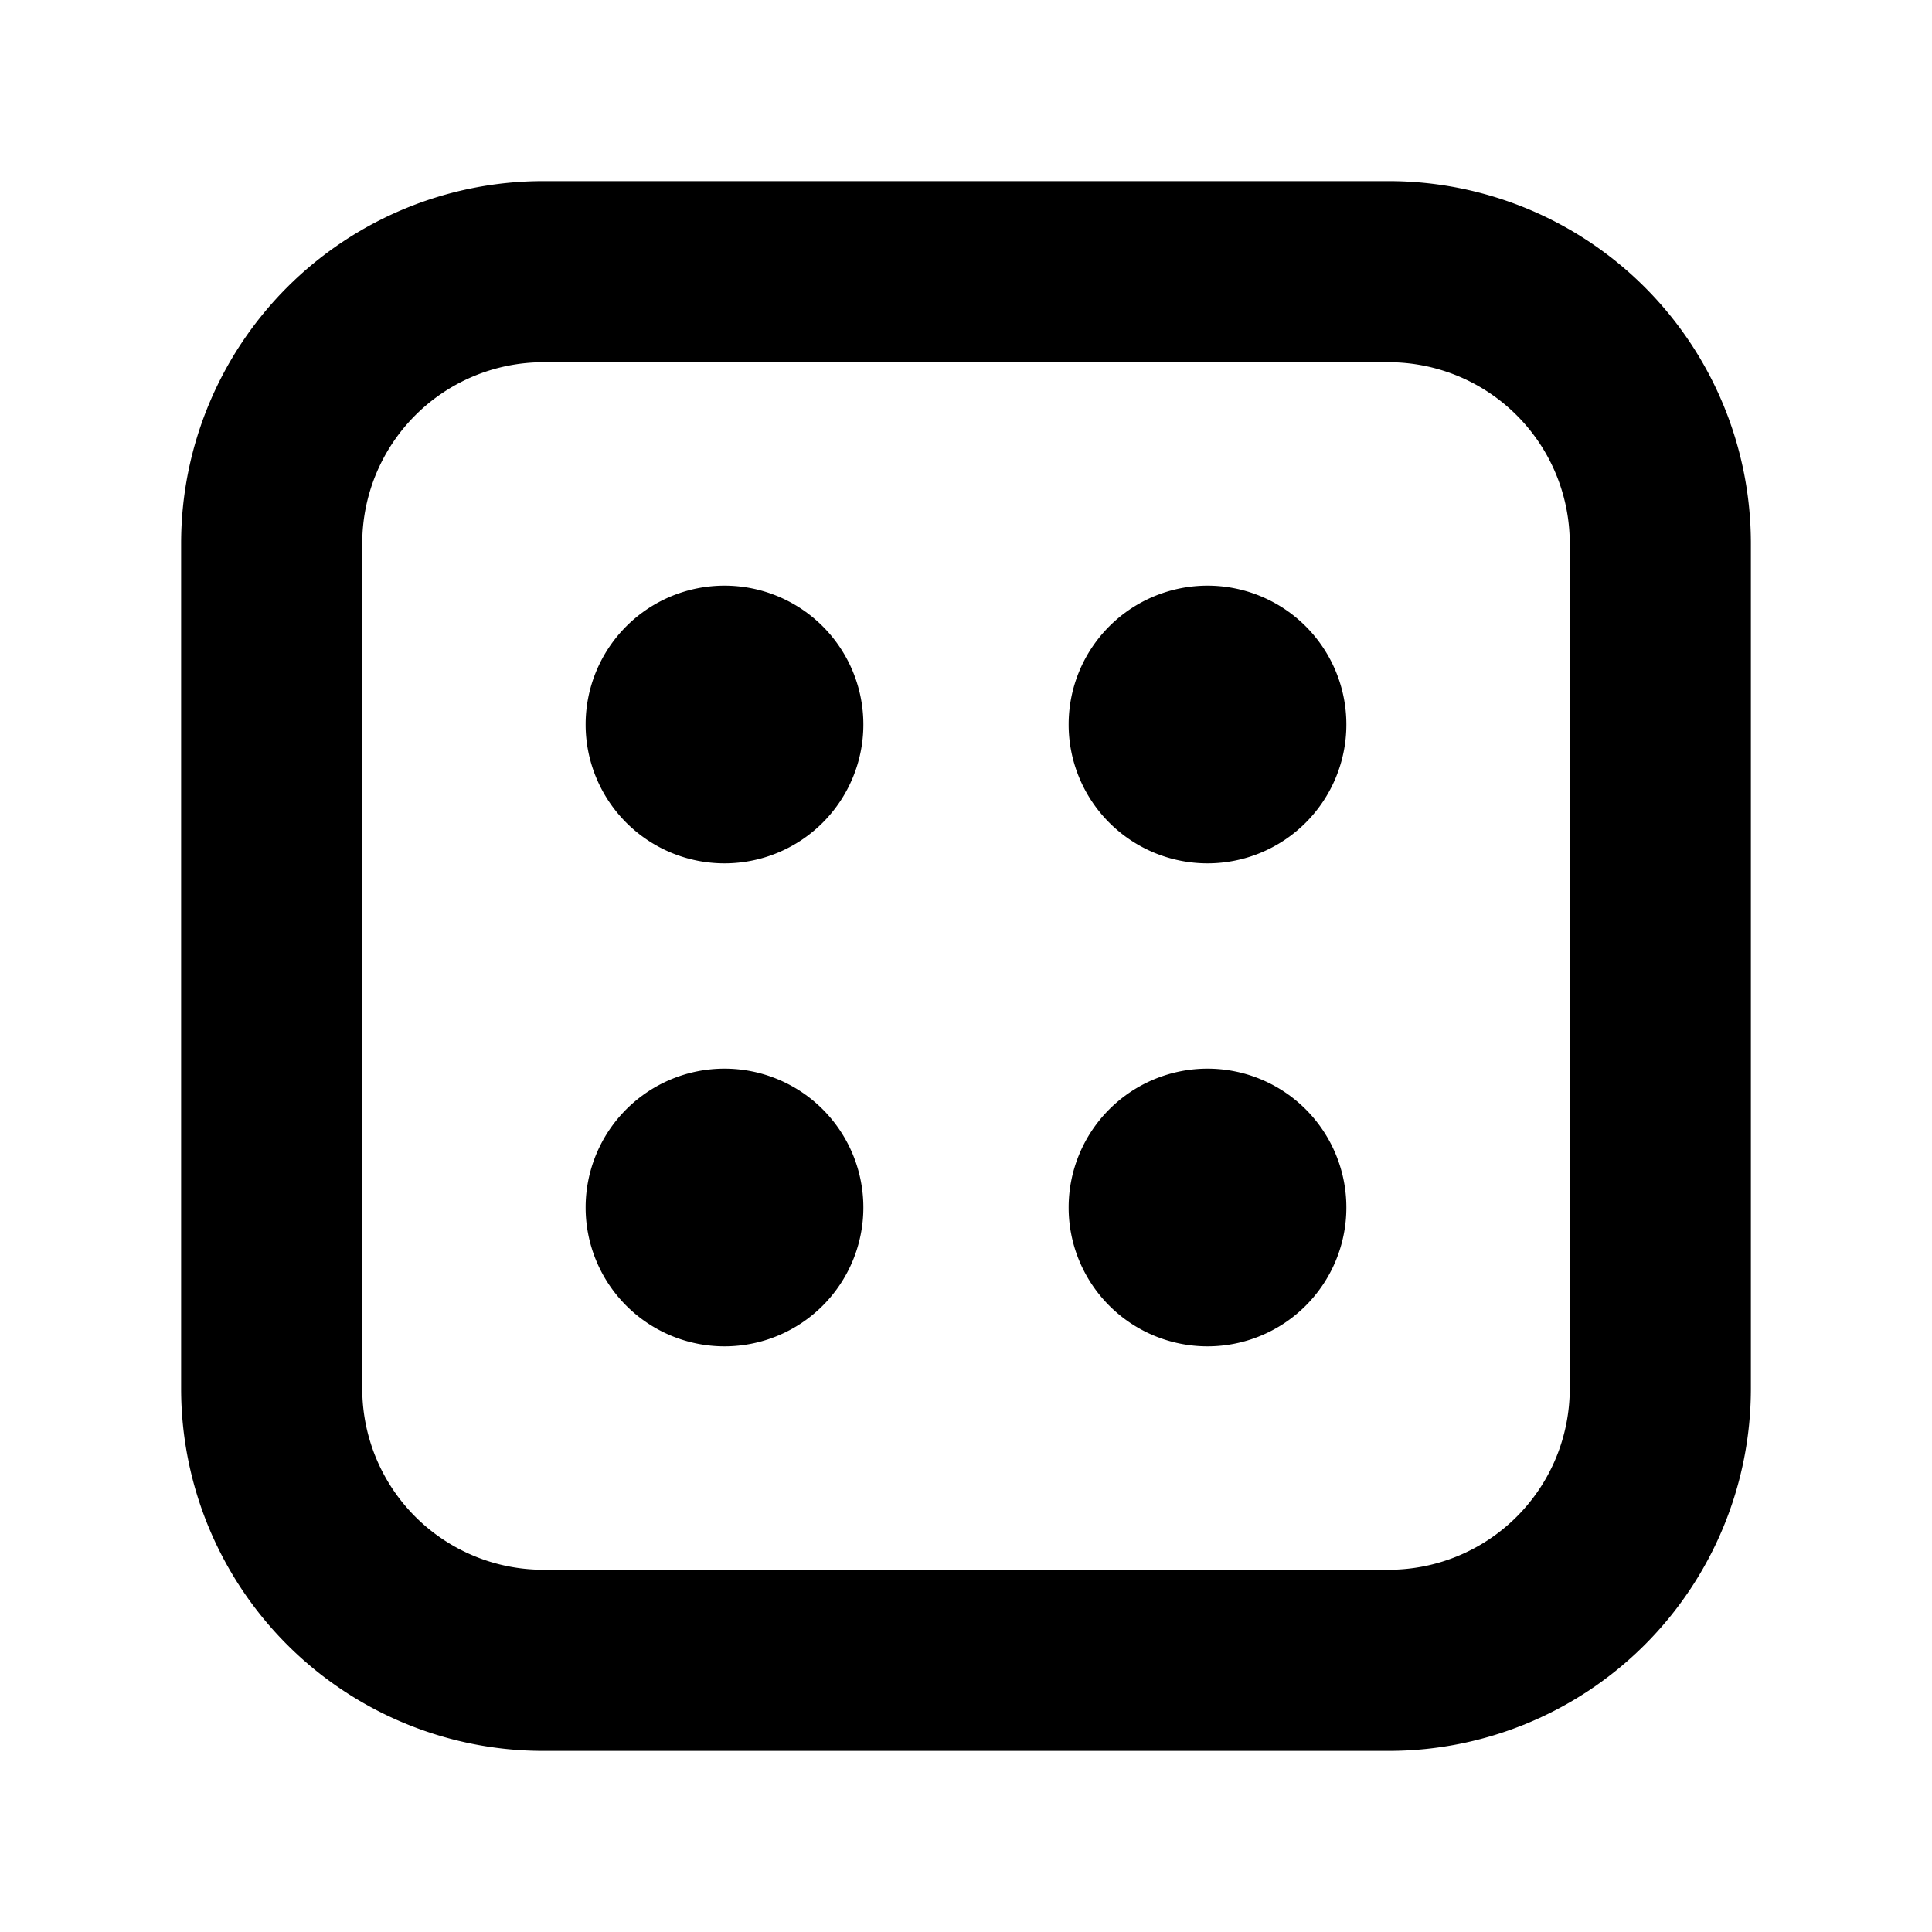 <svg xmlns="http://www.w3.org/2000/svg" fill="currentColor" viewBox="0 0 16 16"><path fill="currentColor" fill-rule="evenodd" d="M11.5 3h-7A1.5 1.5 0 0 0 3 4.5v7A1.5 1.5 0 0 0 4.5 13h7a1.5 1.5 0 0 0 1.5-1.5v-7A1.5 1.5 0 0 0 11.5 3m-7-1.5a3 3 0 0 0-3 3v7a3 3 0 0 0 3 3h7a3 3 0 0 0 3-3v-7a3 3 0 0 0-3-3zM11.15 6a1.15 1.15 0 1 1-2.3 0 1.15 1.15 0 0 1 2.3 0M6 11.15a1.15 1.15 0 1 0 0-2.3 1.15 1.15 0 0 0 0 2.3M11.15 10a1.15 1.15 0 1 1-2.3 0 1.15 1.15 0 0 1 2.3 0M6 7.15a1.15 1.15 0 1 0 0-2.3 1.15 1.15 0 0 0 0 2.3" clip-rule="evenodd"/></svg>